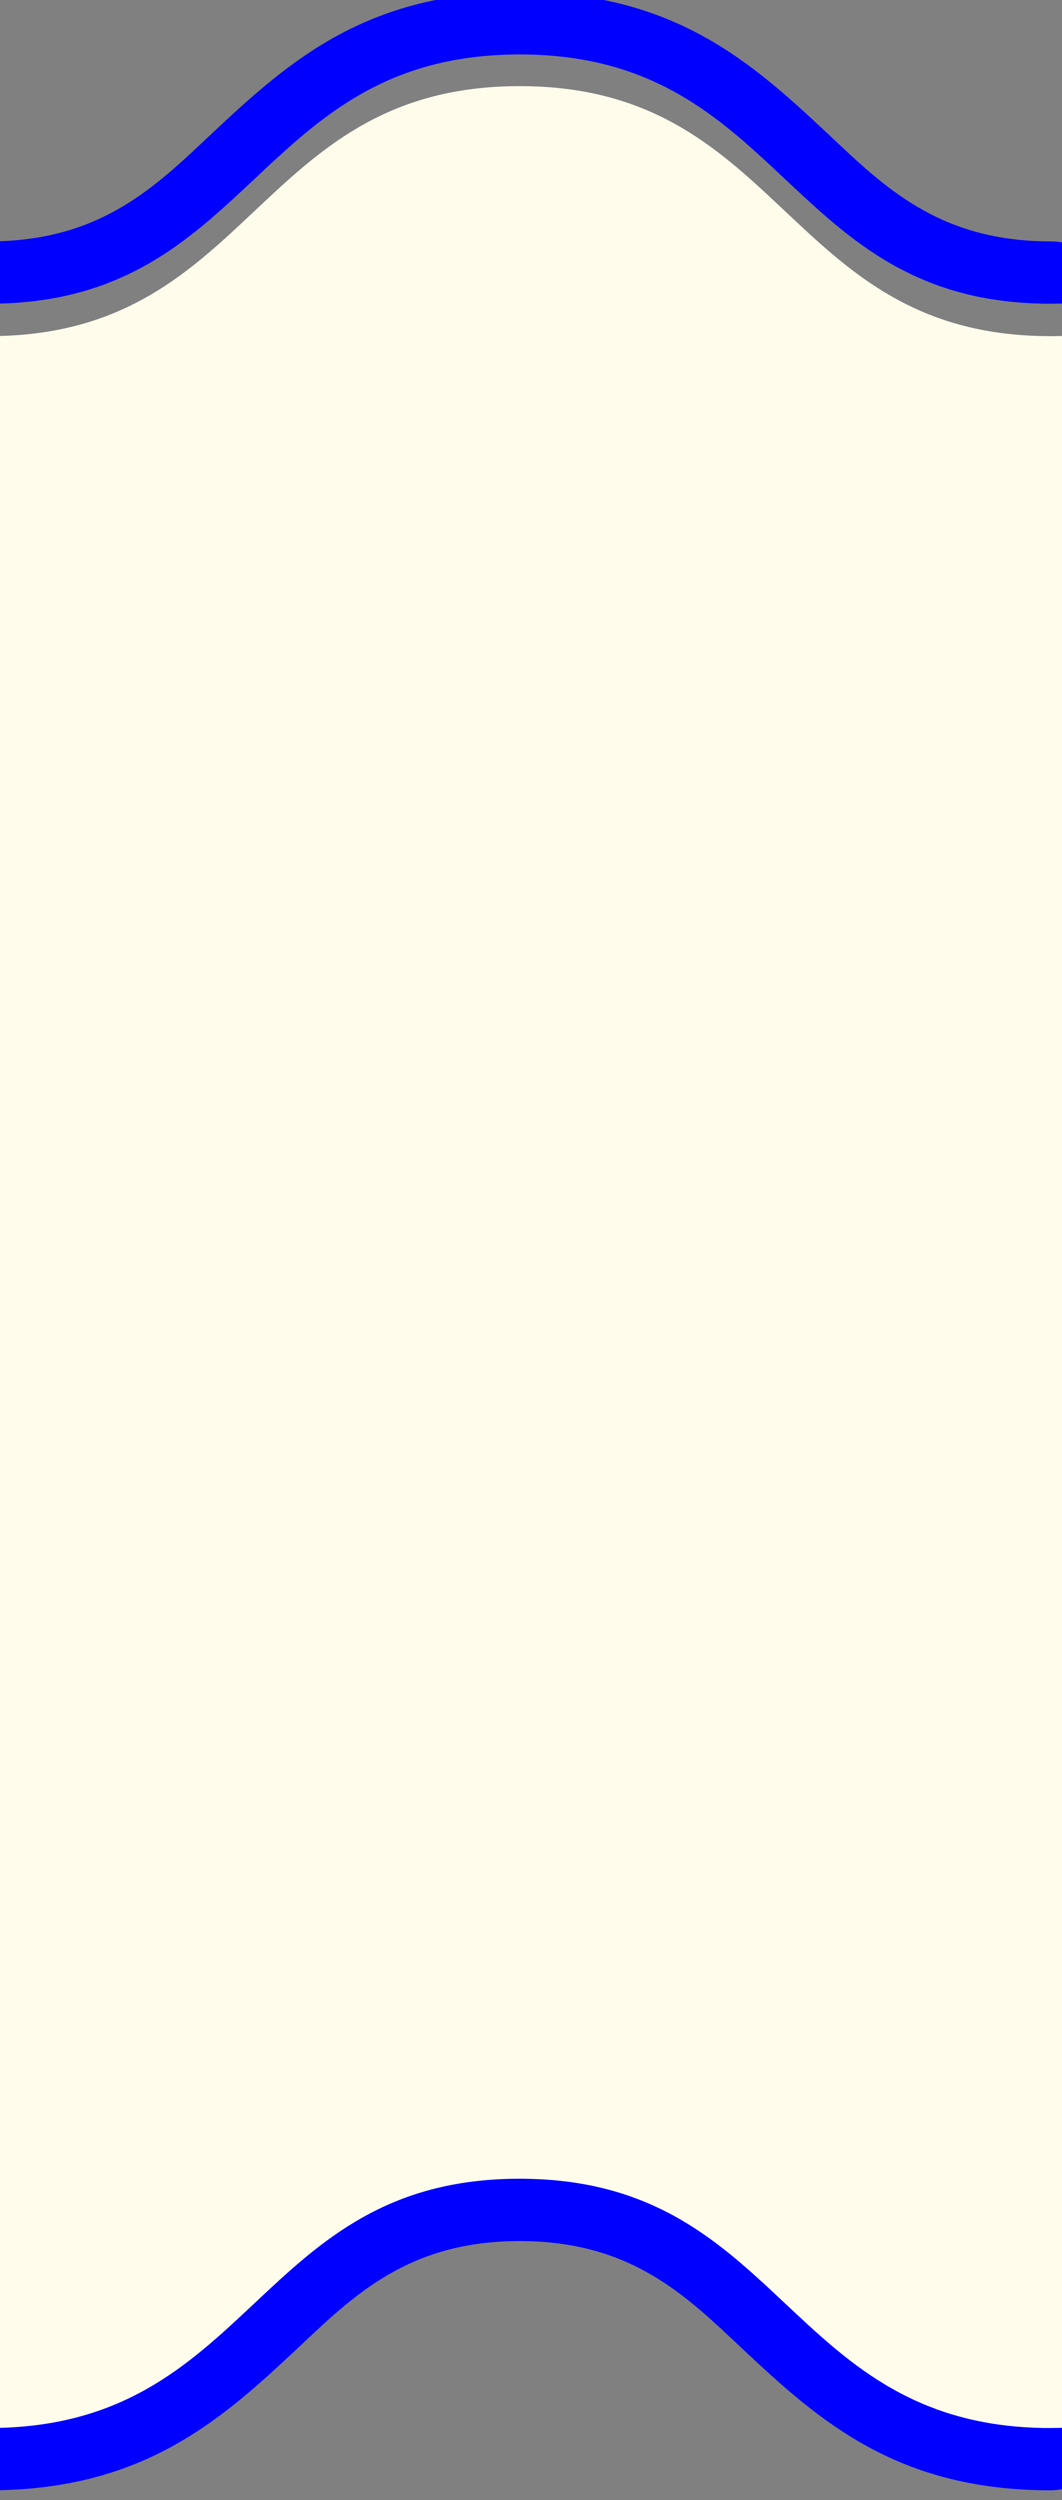 <svg width="100%" height="100%" viewBox="17 0 17 40" preserveAspectRatio="meet" version="1.1" xmlns="http://www.w3.org/2000/svg" xmlns:xlink="http://www.w3.org/1999/xlink" xml:space="preserve" xmlns:serif="http://www.serif.com/" style="fill-rule:evenodd;clip-rule:evenodd;stroke-linejoin:round;stroke-miterlimit:2;fill:blue;"><rect x="17" y="0" width="17" height="40" fill="#808080" stroke="none"/><g transform="matrix(1,0,0,1,0.002,0)"><g transform="matrix(0.997,0,0,1.0,-367.767,-282)"><path d="M402.739,321.467L402.787,321.467C407.047,321.467 407.047,317.467 411.307,317.467C415.567,317.467 415.567,321.467 419.827,321.467L419.827,287.378C415.567,287.378 415.567,283.378 411.307,283.378C407.064,283.378 407.047,287.347 402.837,287.378L402.787,287.378C400.724,287.378 399.66,286.44 398.627,285.472L398.427,285.285C397.395,284.317 396.331,283.378 394.267,283.378C392.204,283.378 391.14,284.317 390.107,285.285L389.907,285.472C388.875,286.44 387.811,287.378 385.747,287.378C381.487,287.378 381.487,283.378 377.227,283.378C372.967,283.378 372.967,287.378 368.707,287.378L368.707,321.467C372.967,321.467 372.967,317.467 377.227,317.467C381.47,317.467 381.487,321.436 385.697,321.467L385.747,321.467C390.007,321.467 390.007,317.467 394.267,317.467C396.331,317.467 397.395,318.406 398.427,319.374L398.627,319.561C399.651,320.521 400.707,321.453 402.739,321.467Z" style="fill:rgb(255,252,236);fill-rule:nonzero;"/></g><g transform="matrix(0.997,0,0,0.997,-367.767,-281.657)"><path d="M402.738,321.467L402.688,321.467L402.639,321.466L402.59,321.464L402.542,321.463L402.494,321.461L402.447,321.458L402.4,321.456L402.353,321.453L402.307,321.449L402.261,321.446L402.215,321.442L402.17,321.437L402.125,321.433L402.08,321.428L402.036,321.422L401.979,321.415L401.937,321.409L401.895,321.403L401.854,321.397L401.813,321.39L401.773,321.383L401.735,321.376C401.68,321.366 401.625,321.355 401.572,321.343L401.531,321.334L401.491,321.325L401.451,321.315L401.412,321.306L401.373,321.295L401.334,321.285L401.295,321.274L401.257,321.263L401.219,321.252L401.181,321.241L401.144,321.229L401.091,321.212L401.056,321.2L401.021,321.188L400.986,321.176L400.951,321.163L400.917,321.15L400.883,321.137L400.849,321.124L400.815,321.111L400.784,321.098L400.745,321.082L400.715,321.069L400.681,321.054C400.662,321.046 400.642,321.037 400.623,321.028L400.615,321.025C400.597,321.016 400.578,321.008 400.56,320.999L400.55,320.994L400.49,320.965L400.466,320.953L400.449,320.944L400.428,320.934L400.402,320.92L400.384,320.911L400.366,320.902L400.339,320.887L400.32,320.877L400.305,320.869L400.276,320.852L400.245,320.835L400.196,320.807L400.185,320.801L400.134,320.771L400.127,320.766L400.069,320.73L400.013,320.696C399.974,320.67 399.935,320.645 399.896,320.619L399.842,320.582L399.787,320.544L399.733,320.505L399.679,320.466L399.625,320.426L399.572,320.385L399.52,320.345L399.503,320.332L399.468,320.303L399.449,320.289L399.416,320.262L399.396,320.245L399.365,320.22L399.342,320.202L399.314,320.178L399.29,320.158L399.263,320.135L399.237,320.113L399.213,320.092L399.185,320.068L399.163,320.049L399.133,320.023L399.113,320.006L399.064,319.962L399.014,319.918L399.006,319.911C398.978,319.885 398.95,319.86 398.923,319.835L398.917,319.83L398.859,319.777L398.82,319.74L398.725,319.653C398.692,319.622 398.66,319.592 398.627,319.561L398.427,319.374L398.329,319.282L398.23,319.19L398.195,319.157L398.13,319.099L398.044,319.021L398.009,318.989L397.979,318.962L397.928,318.918L397.907,318.899L397.877,318.873L397.855,318.855L397.826,318.829L397.804,318.81L397.774,318.785L397.752,318.766L397.722,318.742L397.7,318.723L397.67,318.698L397.647,318.68L397.617,318.655L397.594,318.637L397.563,318.613L397.54,318.595L397.51,318.571L397.486,318.553L397.455,318.529L397.432,318.512L397.401,318.488L397.377,318.471L397.345,318.447L397.322,318.43L397.289,318.407L397.266,318.39L397.233,318.367L397.209,318.351L397.176,318.328L397.152,318.312L397.118,318.289L397.095,318.274L397.059,318.251L397.036,318.236L396.999,318.213L396.977,318.199L396.917,318.163L396.857,318.127L396.796,318.092L396.734,318.057L396.671,318.024L396.607,317.991L396.543,317.959L396.488,317.933L396.479,317.929L396.423,317.903L396.414,317.898L396.357,317.873L396.348,317.869L396.291,317.845L396.262,317.833L396.228,317.819L396.193,317.806L396.158,317.792L396.123,317.779L396.088,317.766L396.052,317.753L396.016,317.741L395.98,317.728L395.943,317.716L395.907,317.704L395.87,317.693L395.833,317.682L395.795,317.671L395.757,317.66L395.719,317.649L395.681,317.639L395.642,317.629L395.603,317.619L395.564,317.61L395.525,317.601L395.485,317.592L395.445,317.583L395.405,317.575L395.364,317.567L395.323,317.559L395.282,317.552L395.241,317.545L395.199,317.538L395.156,317.531L395.114,317.525L395.071,317.519L395.028,317.513L394.984,317.508L394.964,317.506L394.92,317.501L394.875,317.496L394.831,317.492L394.786,317.488L394.74,317.485L394.695,317.481L394.648,317.478L394.602,317.476L394.555,317.474L394.508,317.472L394.461,317.47L394.413,317.469L394.365,317.468L394.316,317.467L394.267,317.467C390.007,317.467 390.007,321.467 385.747,321.467L385.697,321.467C385.354,321.465 385.039,321.436 384.747,321.385L384.747,321.467C384.747,322.02 385.195,322.467 385.747,322.467C388.21,322.467 389.46,321.352 390.692,320.196C391.59,319.352 392.47,318.467 394.267,318.467C396.065,318.467 396.944,319.352 397.843,320.196C399.074,321.352 400.324,322.467 402.787,322.467C403.339,322.467 403.787,322.02 403.787,321.467L403.787,321.385C403.481,321.438 403.15,321.467 402.787,321.467L402.738,321.467ZM394.218,283.378L394.267,283.378L394.317,283.378L394.366,283.379L394.415,283.38L394.464,283.381L394.512,283.383L394.56,283.385L394.607,283.387L394.654,283.39L394.701,283.393L394.747,283.396L394.793,283.4L394.839,283.404L394.884,283.408L394.929,283.413L394.974,283.418L395.018,283.423L395.062,283.429L395.105,283.435L395.149,283.441L395.192,283.448L395.234,283.455L395.276,283.462L395.329,283.471L395.369,283.479L395.409,283.487L395.449,283.495L395.488,283.503L395.527,283.512L395.566,283.521L395.603,283.53C395.629,283.537 395.655,283.543 395.681,283.55L395.72,283.561L395.759,283.571L395.797,283.582L395.835,283.593L395.873,283.605L395.91,283.617L395.948,283.628L395.984,283.641L396.021,283.653L396.057,283.666L396.094,283.679L396.129,283.692L396.165,283.706L396.2,283.719L396.235,283.733L396.27,283.747L396.291,283.756C396.31,283.764 396.329,283.772 396.348,283.78L396.357,283.784C396.376,283.793 396.395,283.801 396.414,283.809L396.423,283.814C396.442,283.822 396.461,283.831 396.479,283.84L396.488,283.844C396.506,283.852 396.525,283.861 396.543,283.87L396.547,283.872L396.61,283.903L396.671,283.935C396.713,283.957 396.755,283.98 396.796,284.003L396.855,284.037L396.914,284.072L396.973,284.107L397.031,284.144L397.088,284.181L397.145,284.218L397.158,284.227L397.201,284.256L397.216,284.266L397.257,284.295L397.273,284.306L397.312,284.334L397.329,284.347L397.366,284.374L397.386,284.388L397.42,284.414L397.441,284.429L397.474,284.454L397.496,284.471L397.527,284.495L397.551,284.514L397.58,284.537L397.605,284.557L397.632,284.578L397.658,284.6L397.683,284.621L397.712,284.644L397.735,284.663L397.765,284.688L397.786,284.706L397.817,284.732L397.837,284.749L397.869,284.777L397.887,284.793L397.921,284.822L397.937,284.837L397.987,284.881L398.037,284.925L398.044,284.932C398.073,284.958 398.102,284.984 398.13,285.01L398.135,285.014L398.227,285.098L398.233,285.104L398.33,285.194L398.427,285.285C398.427,285.285 398.627,285.472 398.627,285.472L398.725,285.564L398.824,285.656L398.86,285.688L398.924,285.747L399.01,285.825L399.045,285.857L399.075,285.883L399.126,285.928L399.147,285.946L399.177,285.972L399.199,285.991L399.228,286.017L399.25,286.035L399.28,286.06L399.302,286.079L399.332,286.104L399.355,286.123L399.385,286.147L399.407,286.166L399.437,286.19L399.46,286.208L399.491,286.233L399.514,286.251L399.544,286.275L399.568,286.293L399.599,286.316L399.622,286.334L399.653,286.358L399.677,286.375L399.709,286.398L399.732,286.415L399.765,286.439L399.788,286.455L399.821,286.478L399.845,286.495L399.878,286.518L399.902,286.534L399.936,286.556L399.96,286.572L399.995,286.595L400.018,286.609L400.055,286.633L400.077,286.646L400.137,286.683L400.197,286.719L400.258,286.754L400.32,286.788L400.383,286.822L400.447,286.854L400.511,286.886L400.566,286.913L400.575,286.917L400.631,286.943L400.64,286.947L400.697,286.972L400.706,286.976L400.763,287.001L400.792,287.012L400.826,287.026L400.861,287.04L400.896,287.053L400.931,287.067L400.966,287.08L401.002,287.093L401.038,287.105L401.074,287.117L401.111,287.129L401.147,287.141L401.184,287.153L401.221,287.164L401.259,287.175L401.297,287.186L401.335,287.196L401.373,287.206L401.412,287.217L401.451,287.226L401.49,287.236L401.529,287.245L401.569,287.254L401.609,287.262L401.649,287.271L401.69,287.279L401.731,287.286L401.772,287.294L401.814,287.301L401.855,287.308L401.898,287.314L401.94,287.32L401.983,287.326L402.026,287.332L402.07,287.337L402.09,287.34L402.134,287.345L402.179,287.349L402.223,287.353L402.269,287.357L402.314,287.361L402.36,287.364L402.406,287.367L402.452,287.37L402.499,287.372L402.546,287.374L402.593,287.375L402.641,287.377L402.689,287.378L402.738,287.378L402.787,287.378L402.837,287.378C403.179,287.376 403.493,287.347 403.784,287.297C403.742,286.783 403.312,286.378 402.787,286.378C400.99,286.378 400.11,285.493 399.212,284.649C397.98,283.493 396.73,282.378 394.267,282.378C391.804,282.378 390.554,283.493 389.323,284.649C388.424,285.493 387.545,286.378 385.747,286.378C385.222,286.378 384.792,286.783 384.75,287.297C385.055,287.35 385.386,287.378 385.747,287.378L385.796,287.378L385.845,287.378L385.893,287.377L385.941,287.375L385.988,287.374L386.035,287.372L386.082,287.37L386.128,287.367L386.175,287.364L386.22,287.361L386.266,287.357L386.311,287.353L386.355,287.349L386.4,287.345L386.444,287.34L386.487,287.335L386.531,287.329L386.551,287.326L386.594,287.32L386.636,287.314L386.679,287.308L386.721,287.301L386.762,287.294L386.803,287.286L386.844,287.279L386.885,287.271L386.925,287.262L386.965,287.254L387.005,287.245L387.044,287.236L387.083,287.226L387.122,287.217L387.161,287.206L387.199,287.196L387.237,287.186L387.275,287.175L387.313,287.164L387.35,287.153L387.387,287.141L387.423,287.129L387.46,287.117L387.496,287.105L387.532,287.093L387.568,287.08L387.603,287.067L387.638,287.053L387.673,287.04L387.708,287.026L387.742,287.012L387.771,287.001L387.828,286.976L387.837,286.972L387.894,286.947L387.903,286.943L387.959,286.917L387.968,286.913L388.023,286.886L388.087,286.854L388.151,286.822L388.214,286.788L388.276,286.754L388.337,286.719L388.397,286.683L388.457,286.646L388.479,286.633L388.516,286.609L388.539,286.595L388.575,286.572L388.598,286.556L388.632,286.534L388.656,286.518L388.689,286.495L388.713,286.478L388.746,286.455L388.769,286.439L388.802,286.415L388.825,286.398L388.857,286.375L388.881,286.358L388.912,286.334L388.935,286.316L388.966,286.293L388.99,286.275L389.02,286.251L389.043,286.233L389.074,286.208L389.097,286.19L389.127,286.166L389.15,286.147L389.18,286.123L389.202,286.104L389.232,286.079L389.254,286.06L389.284,286.035L389.306,286.017L389.335,285.991L389.357,285.972L389.387,285.946L389.408,285.928L389.459,285.883L389.51,285.838L389.524,285.825L389.61,285.747L389.675,285.688L389.71,285.656L389.809,285.564C389.908,285.471 390.008,285.378 390.107,285.285L390.207,285.191L390.301,285.104L390.399,285.014L390.404,285.01C390.432,284.984 390.461,284.958 390.49,284.932L390.51,284.913L390.547,284.881L390.597,284.837L390.647,284.793L390.697,284.749L390.717,284.732L390.748,284.706L390.77,284.688L390.799,284.663L390.822,284.644L390.851,284.621L390.876,284.6L390.902,284.578L390.929,284.557L390.955,284.537L390.983,284.514L391.007,284.495L391.038,284.471L391.06,284.454L391.093,284.429L391.114,284.414L391.149,284.388L391.168,284.374L391.205,284.347L391.222,284.334L391.261,284.306L391.277,284.295L391.319,284.266L391.333,284.256L391.376,284.227L391.389,284.218L391.435,284.188L391.446,284.181L391.494,284.15L391.503,284.144L391.554,284.112L391.561,284.107L391.614,284.075L391.62,284.072L391.679,284.037L391.738,284.003C391.779,283.98 391.821,283.957 391.863,283.935L391.924,283.903L391.988,283.872L391.991,283.87C392.009,283.861 392.028,283.852 392.046,283.844L392.055,283.84C392.073,283.831 392.092,283.822 392.111,283.814L392.12,283.809C392.139,283.801 392.158,283.793 392.177,283.784L392.186,283.78C392.205,283.772 392.224,283.764 392.243,283.756L392.282,283.74L392.316,283.726L392.35,283.713L392.385,283.7L392.419,283.687L392.454,283.674L392.489,283.662L392.524,283.649L392.56,283.637L392.596,283.625L392.632,283.614L392.668,283.603L392.705,283.592L392.742,283.581L392.779,283.57L392.816,283.56L392.853,283.55C392.879,283.543 392.905,283.537 392.931,283.53L392.971,283.521L393.011,283.511L393.051,283.502L393.092,283.494L393.133,283.485L393.174,283.477L393.216,283.469L393.258,283.462L393.3,283.455L393.343,283.448L393.385,283.441L393.429,283.435L393.472,283.429L393.516,283.423L393.56,283.418L393.605,283.413L393.65,283.408L393.695,283.404L393.741,283.4L393.787,283.396L393.833,283.393L393.88,283.39L393.937,283.387L393.983,283.384L394.03,283.383L394.076,283.381L394.124,283.38L394.171,283.379L394.218,283.378Z"/></g></g></svg>